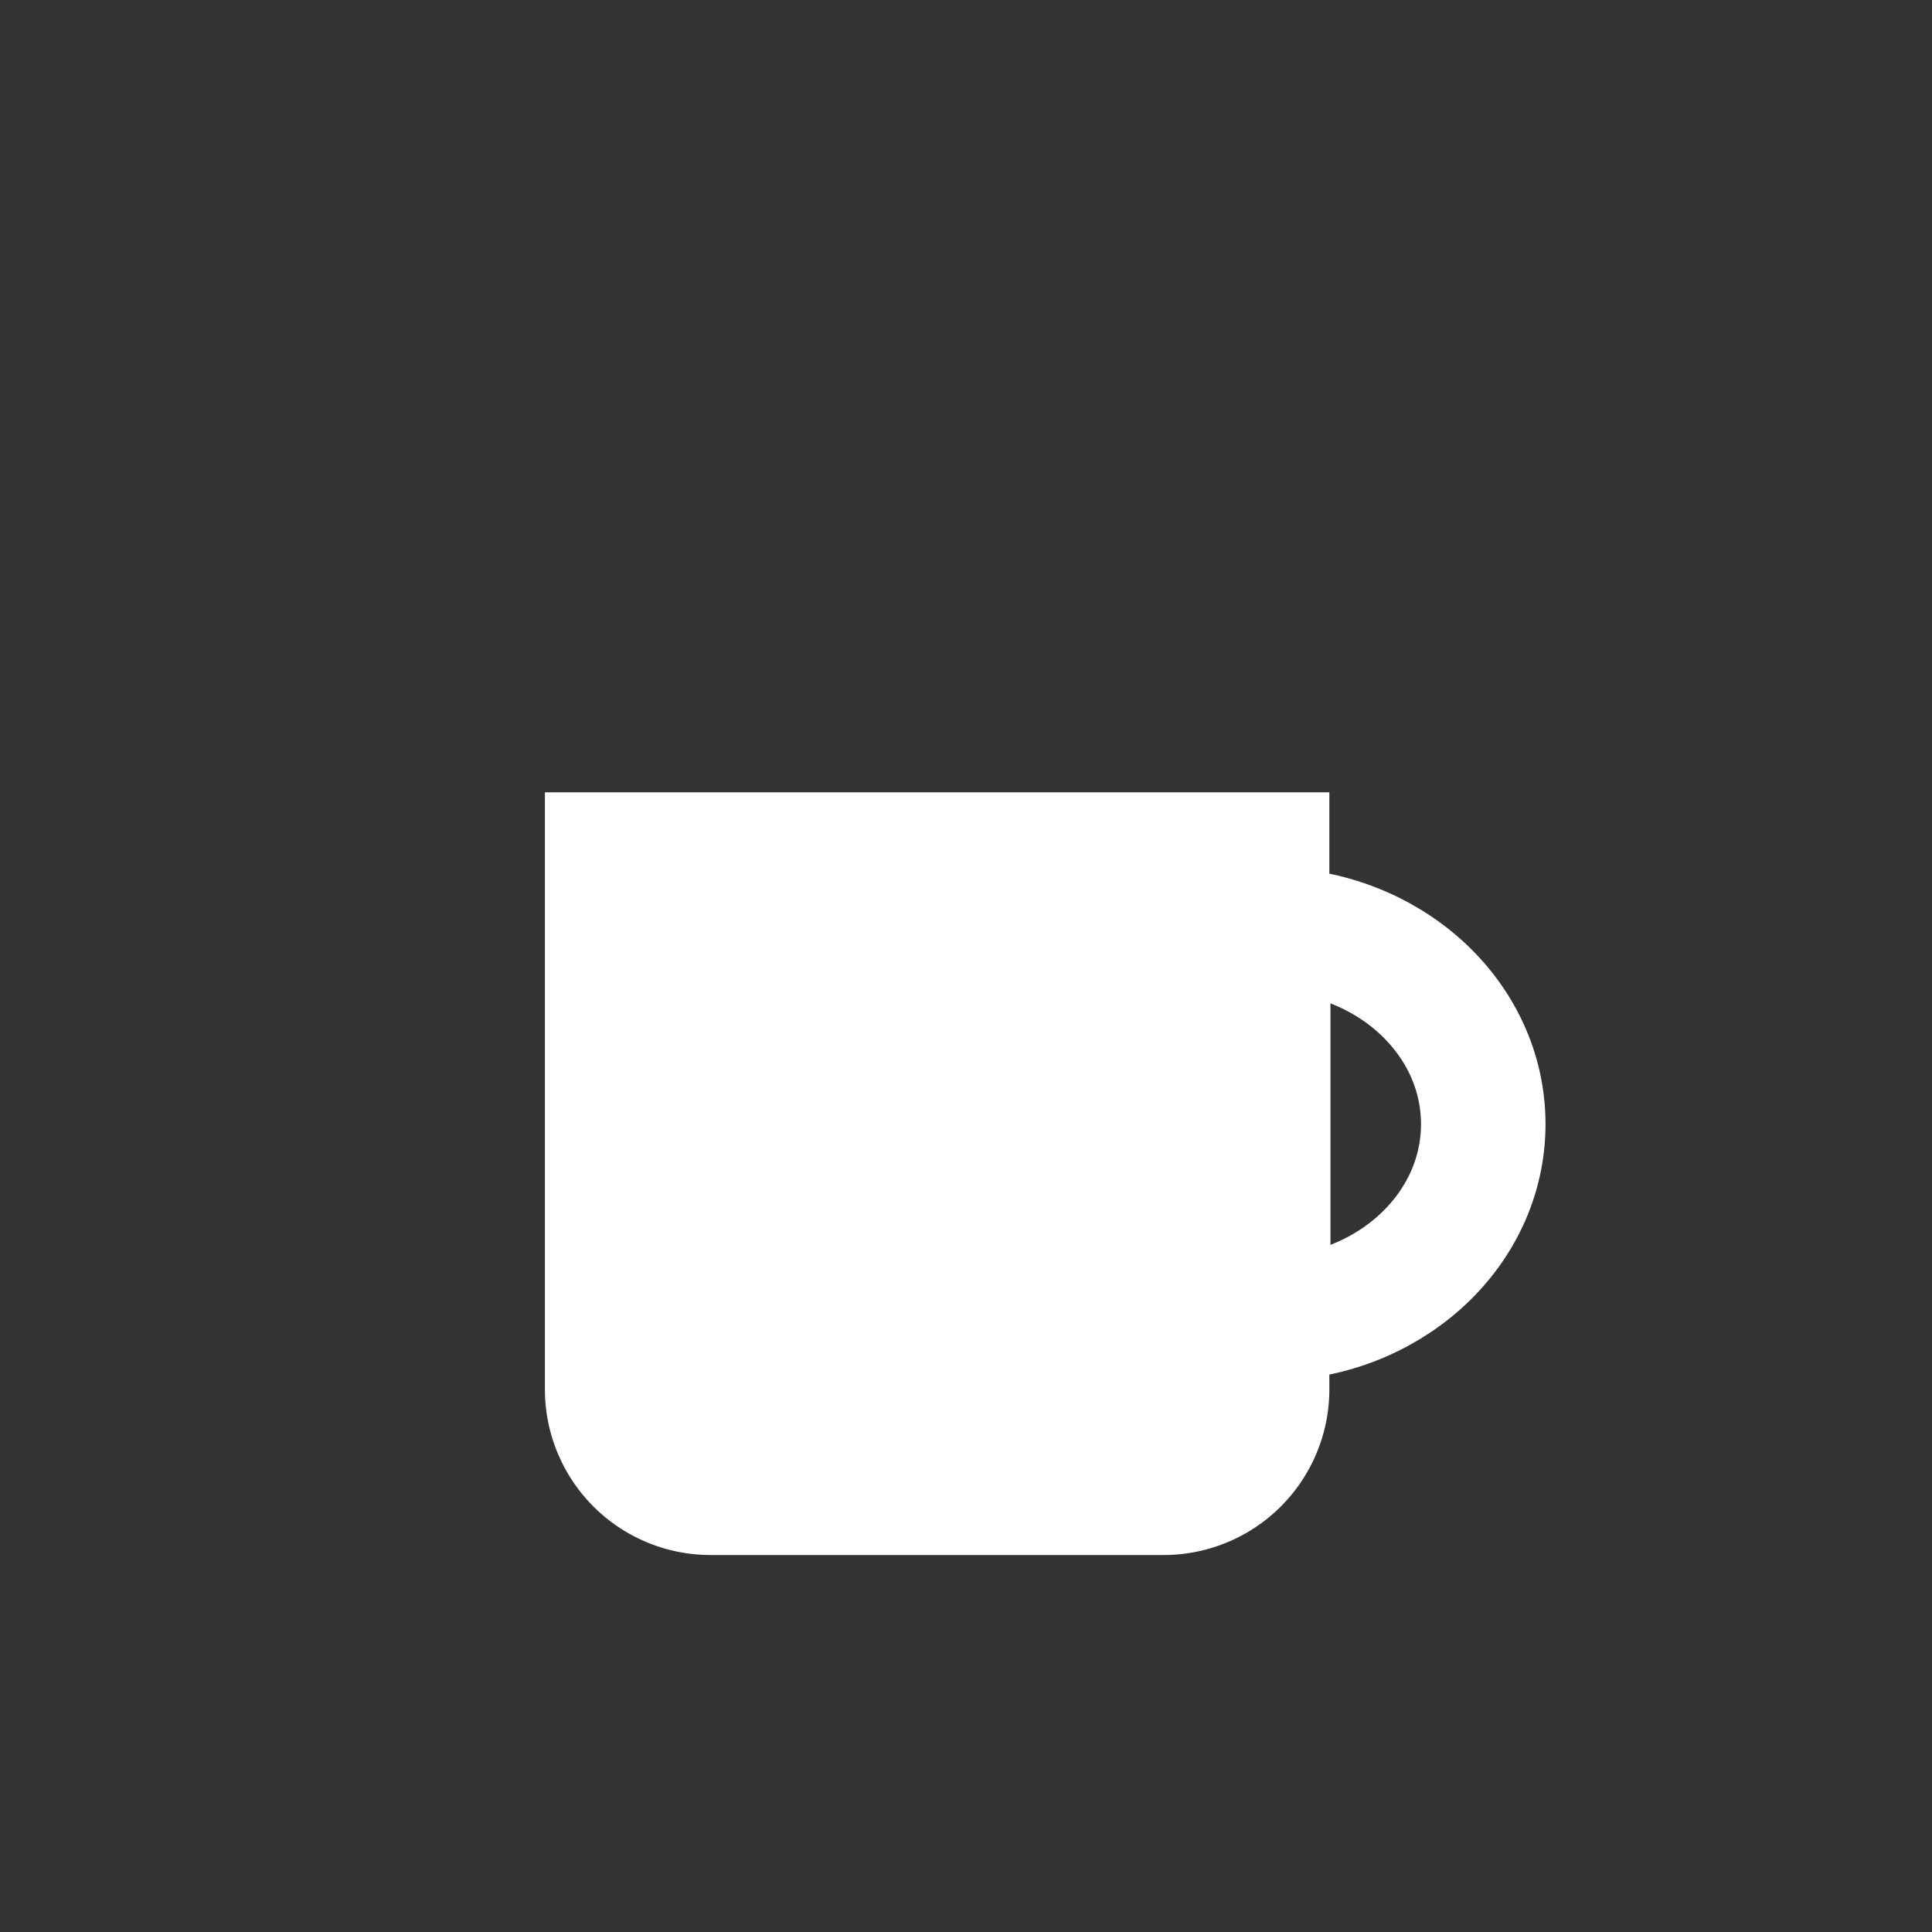 <?xml version="1.0" encoding="UTF-8" standalone="no"?>
<!-- Created with Inkscape (http://www.inkscape.org/) -->

<svg
   width="32"
   height="32"
   viewBox="0 0 8.467 8.467"
   version="1.1"
   id="svg1"
   inkscape:version="1.4 (e7c3feb1, 2024-10-09)"
   sodipodi:docname="inactive.svg"
   inkscape:export-filename="inactive.png"
   inkscape:export-xdpi="96"
   inkscape:export-ydpi="96"
   xmlns:inkscape="http://www.inkscape.org/namespaces/inkscape"
   xmlns:sodipodi="http://sodipodi.sourceforge.net/DTD/sodipodi-0.dtd"
   xmlns="http://www.w3.org/2000/svg"
   xmlns:svg="http://www.w3.org/2000/svg">
  <rect x="0" y="0" width="8.467" height="8.467" fill="#333333" stroke="none"/>
  <sodipodi:namedview
     id="namedview1"
     pagecolor="#000000"
     bordercolor="#000000"
     borderopacity="0.25"
     inkscape:showpageshadow="2"
     inkscape:pageopacity="0.0"
     inkscape:pagecheckerboard="0"
     inkscape:deskcolor="#d1d1d1"
     inkscape:document-units="mm"
     inkscape:zoom="10.890625"
     inkscape:cx="26.490674"
     inkscape:cy="15.839311"
     inkscape:window-width="1512"
     inkscape:window-height="916"
     inkscape:window-x="0"
     inkscape:window-y="38"
     inkscape:window-maximized="1"
     inkscape:current-layer="layer1" />
  <defs
     id="defs1">
    <inkscape:path-effect
       effect="slice"
       start_point="12.39,7.896"
       end_point="12.39,12.244"
       center_point="12.39,10.07"
       id="path-effect4"
       is_visible="true"
       lpeversion="1.2"
       lpesatellites="#path4"
       allow_transforms="true" />
    <inkscape:path-effect
       effect="fillet_chamfer"
       id="path-effect3"
       is_visible="true"
       lpeversion="1"
       nodesatellites_param="F,0,0,1,0,0,0,1 @ F,0,0,1,0,0,0,1 @ F,0,1,1,0,1.852,0,1 @ F,0,1,1,0,1.852,0,1"
       radius="7"
       unit="px"
       method="auto"
       mode="F"
       chamfer_steps="1"
       flexible="false"
       use_knot_distance="true"
       apply_no_radius="true"
       apply_with_radius="true"
       only_selected="true"
       hide_knots="false" />
    <inkscape:path-effect
       effect="fillet_chamfer"
       id="path-effect2"
       nodesatellites_param="F,0,0,1,0,0,0,1 @ F,0,0,1,0,0,0,1 @ F,0,0,1,0,0,0,1 @ F,0,0,1,0,0,0,1"
       is_visible="true"
       lpeversion="1"
       radius="0"
       unit="px"
       method="auto"
       mode="F"
       chamfer_steps="1"
       flexible="false"
       use_knot_distance="true"
       apply_no_radius="true"
       apply_with_radius="true"
       only_selected="false"
       hide_knots="false" />
  </defs>
  <g
     inkscape:label="Layer 1"
     inkscape:groupmode="layer"
     id="layer1">
    <path
       id="rect1"
       d="m 3.62,6.317 h 8.77 v 6.675 a 1.852,1.852 135 0 1 -1.852,1.852 l -5.066,0 A 1.852,1.852 45 0 1 3.62,12.992 Z"
       style="fill:#ffffff;fill-opacity:1;stroke:none;stroke-width:0.529;stroke-dasharray:none;stroke-opacity:0"
       inkscape:path-effect="#path-effect3"
       inkscape:original-d="M 3.6198947,6.3165951 H 12.390243 V 14.843999 H 3.6198947 Z"
       transform="matrix(0.392,0,0,0.392,0.969,0.996)" />
    <path
       id="path4"
       d="m 12.39,12.244 c 1.27e-4,0 2.55e-4,0 3.82e-4,0 1.328,-1e-6 2.404,-0.973 2.404,-2.174 0,-1.201 -1.076,-2.174 -2.404,-2.174 -1.27e-4,0 -2.55e-4,0 -3.82e-4,0 z"
       style="display:inline;fill:none;stroke:#ffffff;stroke-width:1.392;stroke-dasharray:none;stroke-opacity:1"
       transform="matrix(0.392,0,0,0.392,0.701,0.979)" />
  </g>
</svg>
